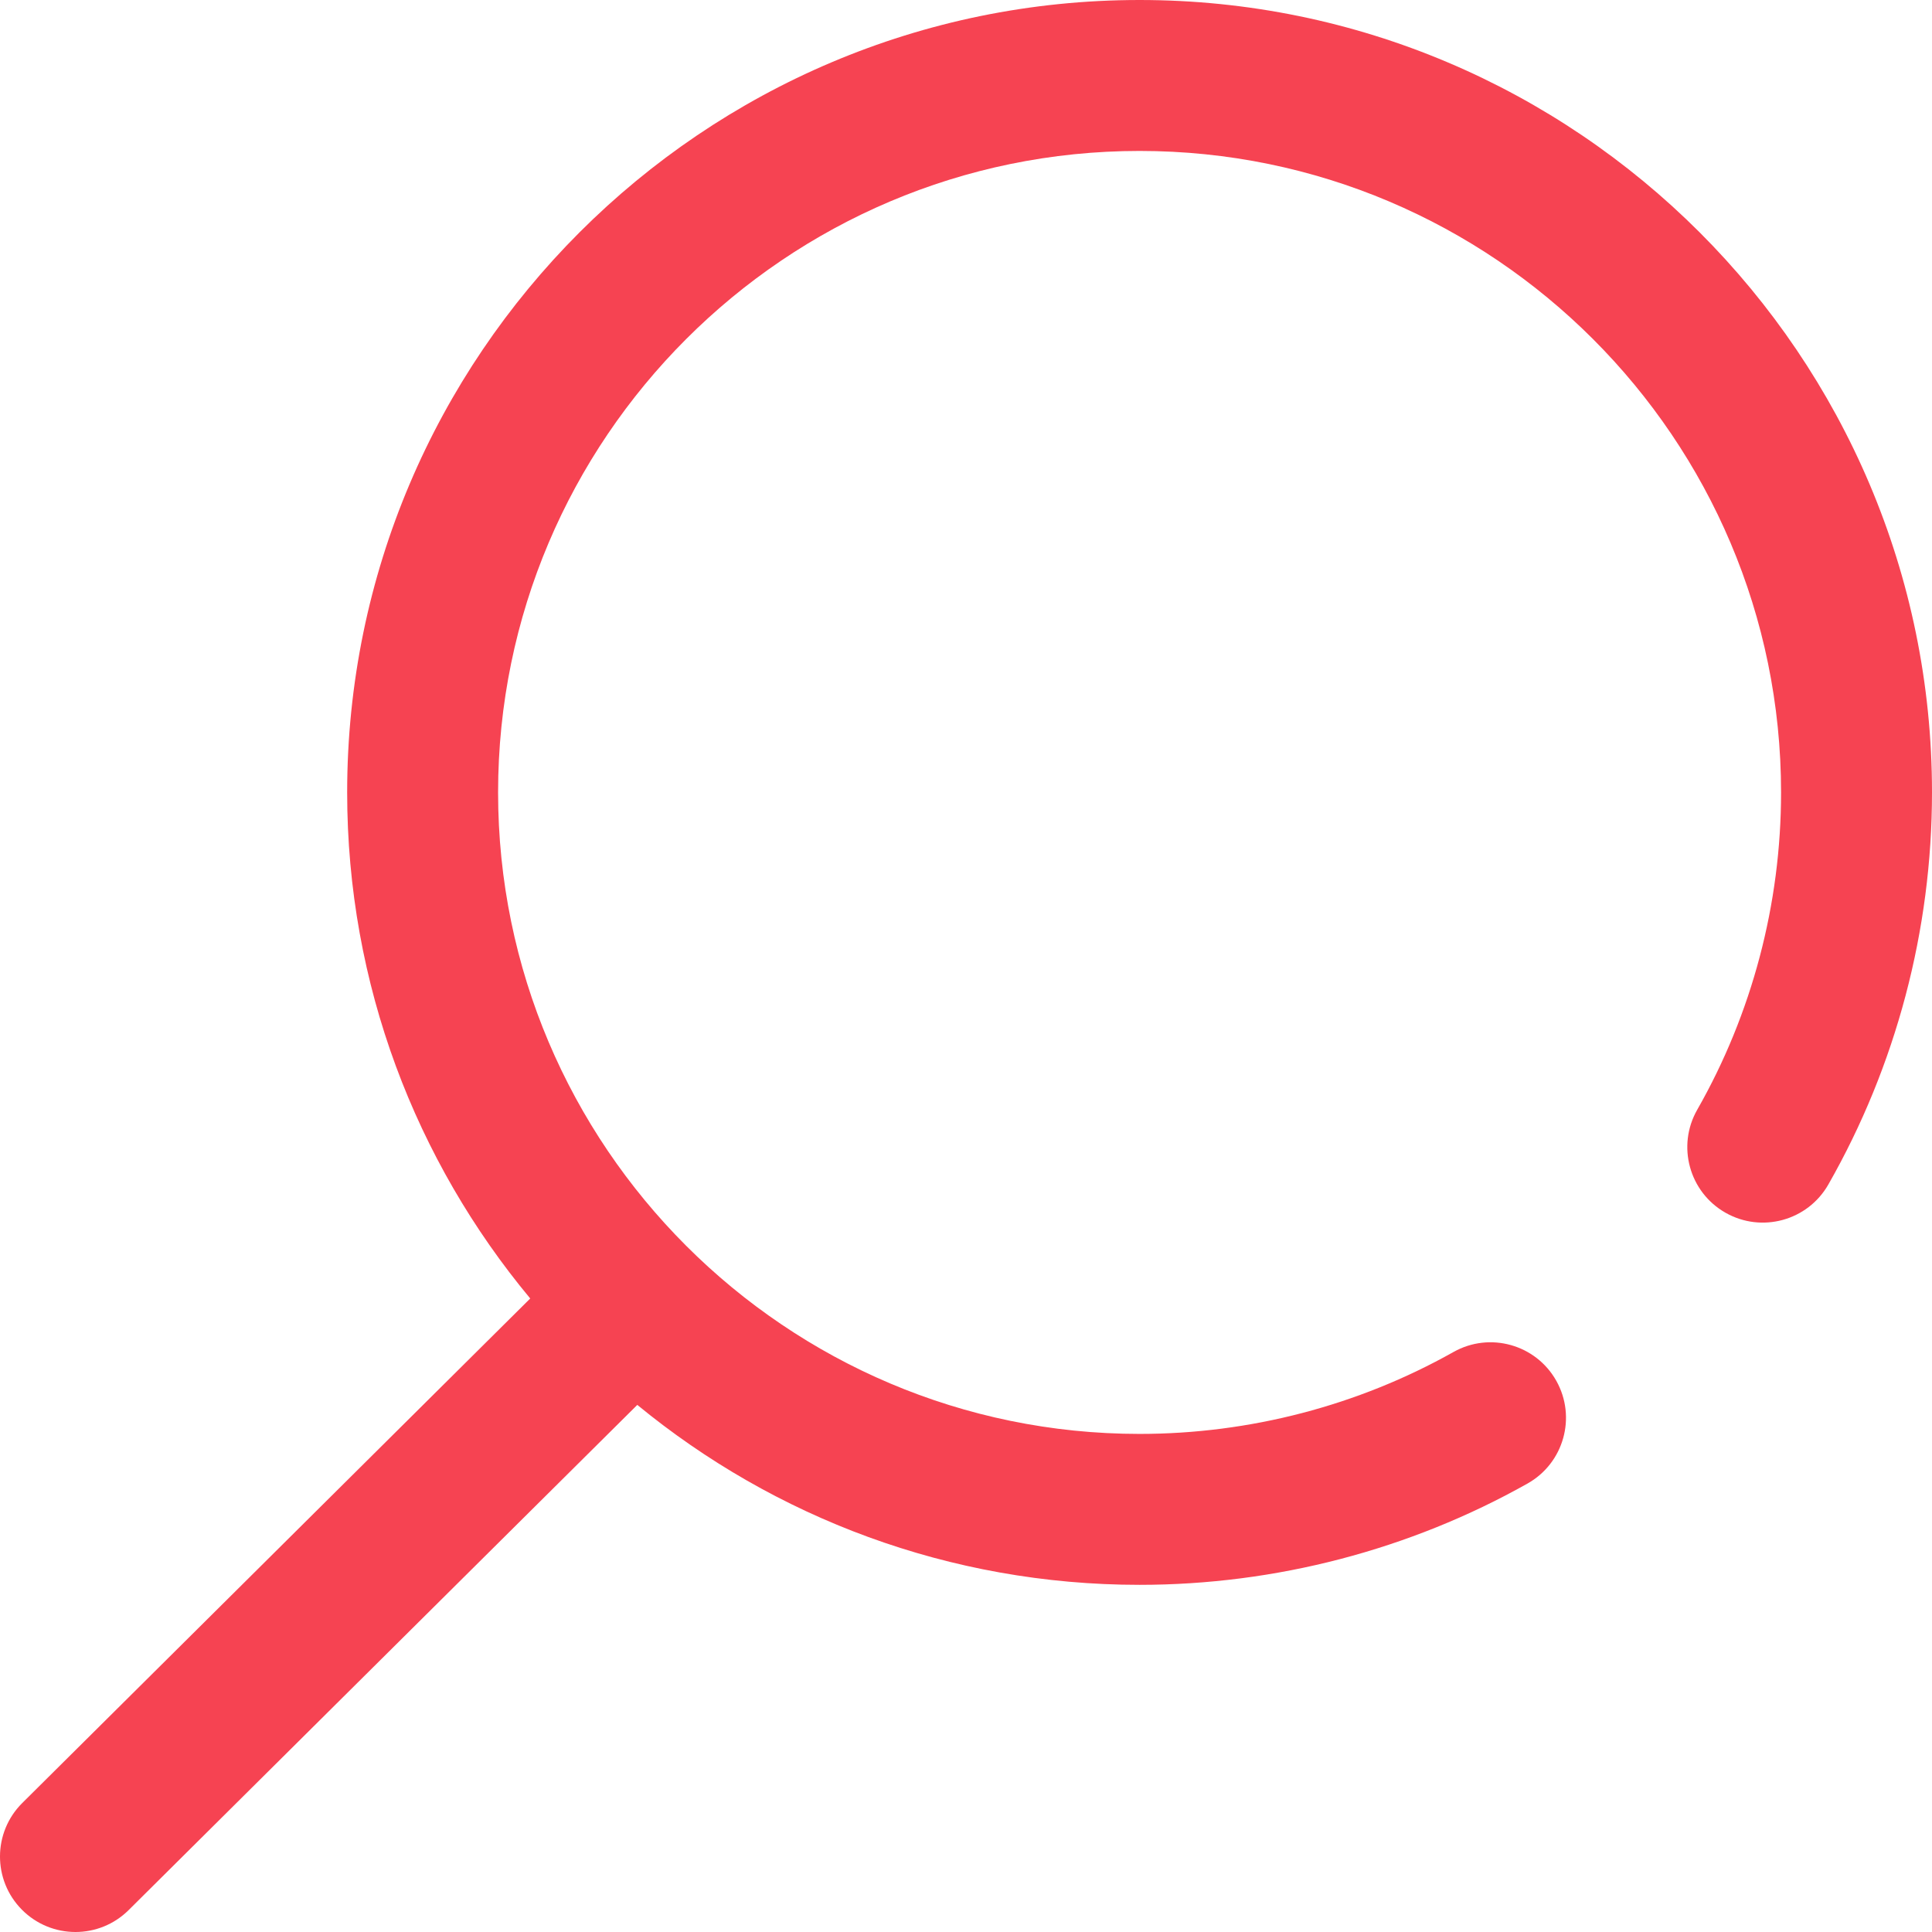 <svg width="200" height="200" viewBox="0 0 200 200" fill="none" xmlns="http://www.w3.org/2000/svg">
<g clip-path="url(#clip0)">
<path d="M117.969 0C72.737 0 35.938 36.799 35.938 82.031C35.938 101.931 43.06 120.199 54.89 134.419L2.307 186.645C-0.754 189.685 -0.771 194.632 2.269 197.693C3.797 199.23 5.804 200 7.813 200C9.803 200 11.794 199.244 13.318 197.73L65.973 145.434C80.136 157.07 98.251 164.062 117.969 164.062C132.041 164.062 145.928 160.436 158.127 153.576C161.888 151.461 163.222 146.698 161.106 142.937C158.991 139.176 154.228 137.841 150.467 139.957C140.602 145.505 129.365 148.438 117.969 148.438C81.352 148.438 51.562 118.648 51.562 82.031C51.562 45.415 81.352 15.625 117.969 15.625C154.585 15.625 184.375 45.415 184.375 82.031C184.375 93.567 181.374 104.925 175.697 114.879C173.559 118.627 174.864 123.398 178.612 125.536C182.36 127.674 187.131 126.369 189.269 122.621C196.289 110.313 200 96.277 200 82.031C200 36.799 163.201 0 117.969 0Z" fill="#F64352"/>
</g>
<defs>
<clipPath id="clip0">
<rect width="200" height="200" fill="white"/>
</clipPath>
</defs>
</svg>
